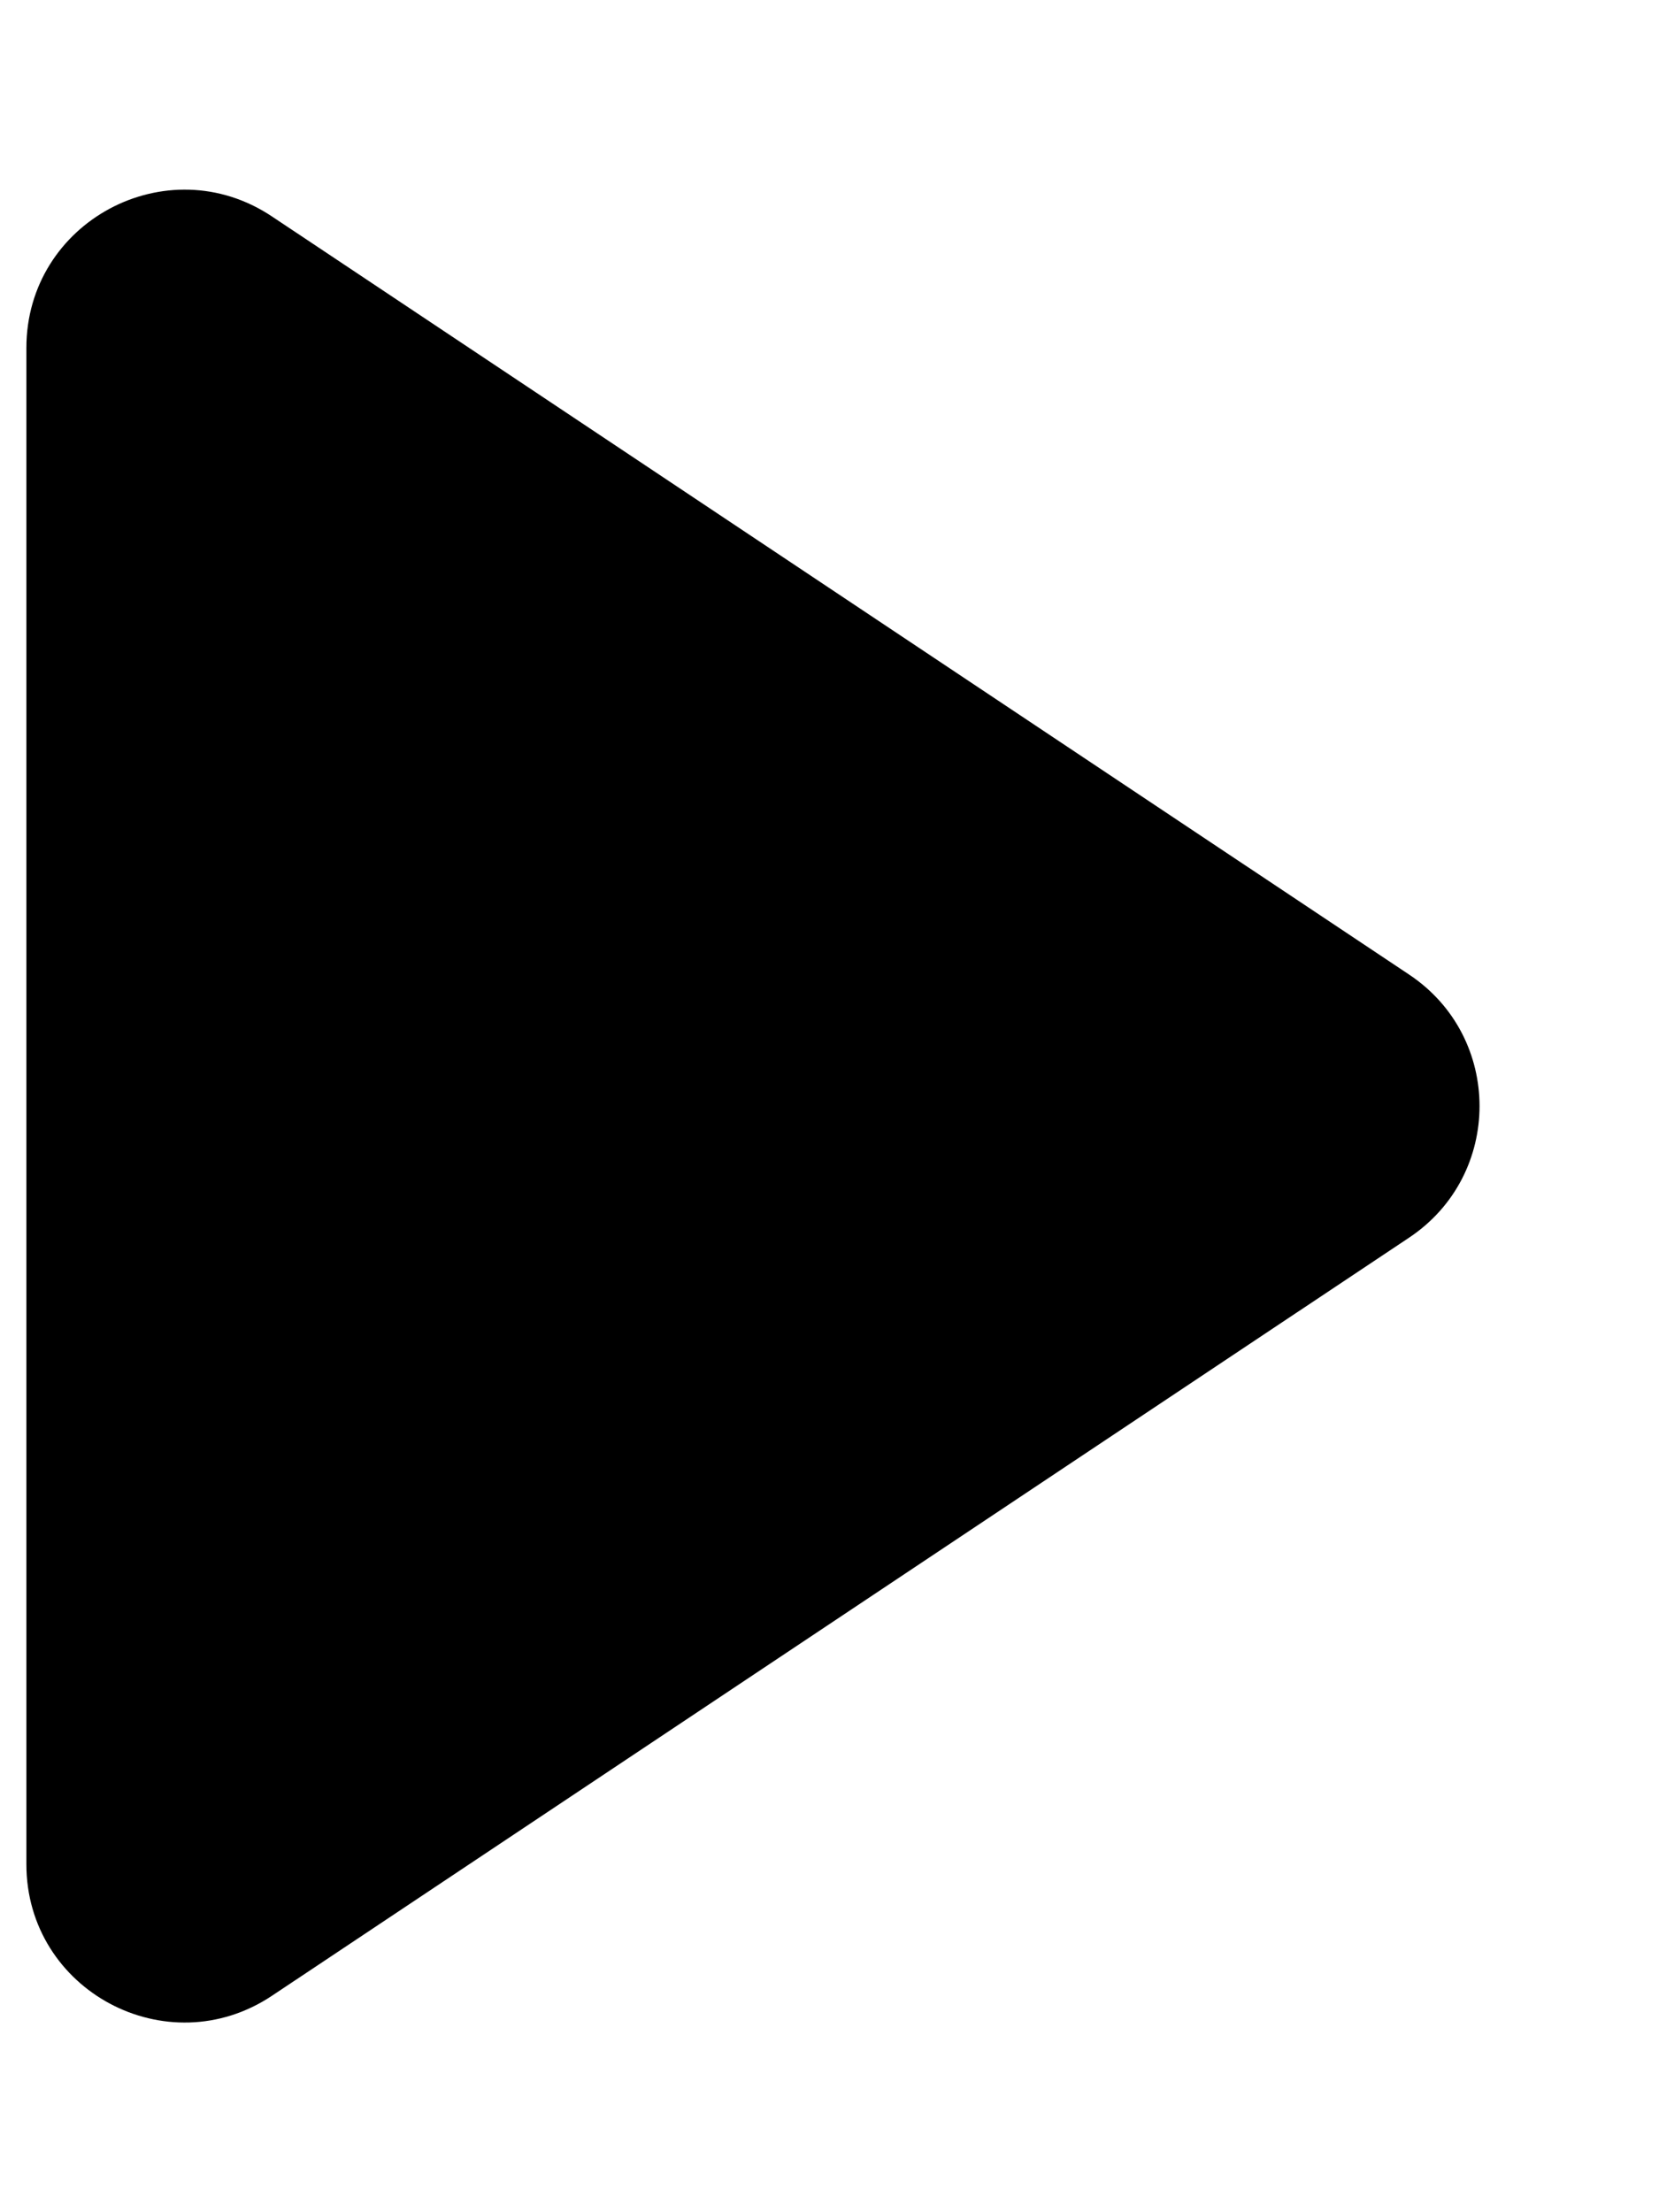 <svg width="21" height="28" viewBox="0 0 21 28" fill="none" xmlns="http://www.w3.org/2000/svg">
<path d="M0.334 4.404C0.334 2.806 2.114 1.853 3.443 2.74L17.838 12.336C19.025 13.127 19.025 14.872 17.838 15.664L3.443 25.26C2.114 26.146 0.334 25.194 0.334 23.596V4.404Z" fill="black"/>
</svg>
